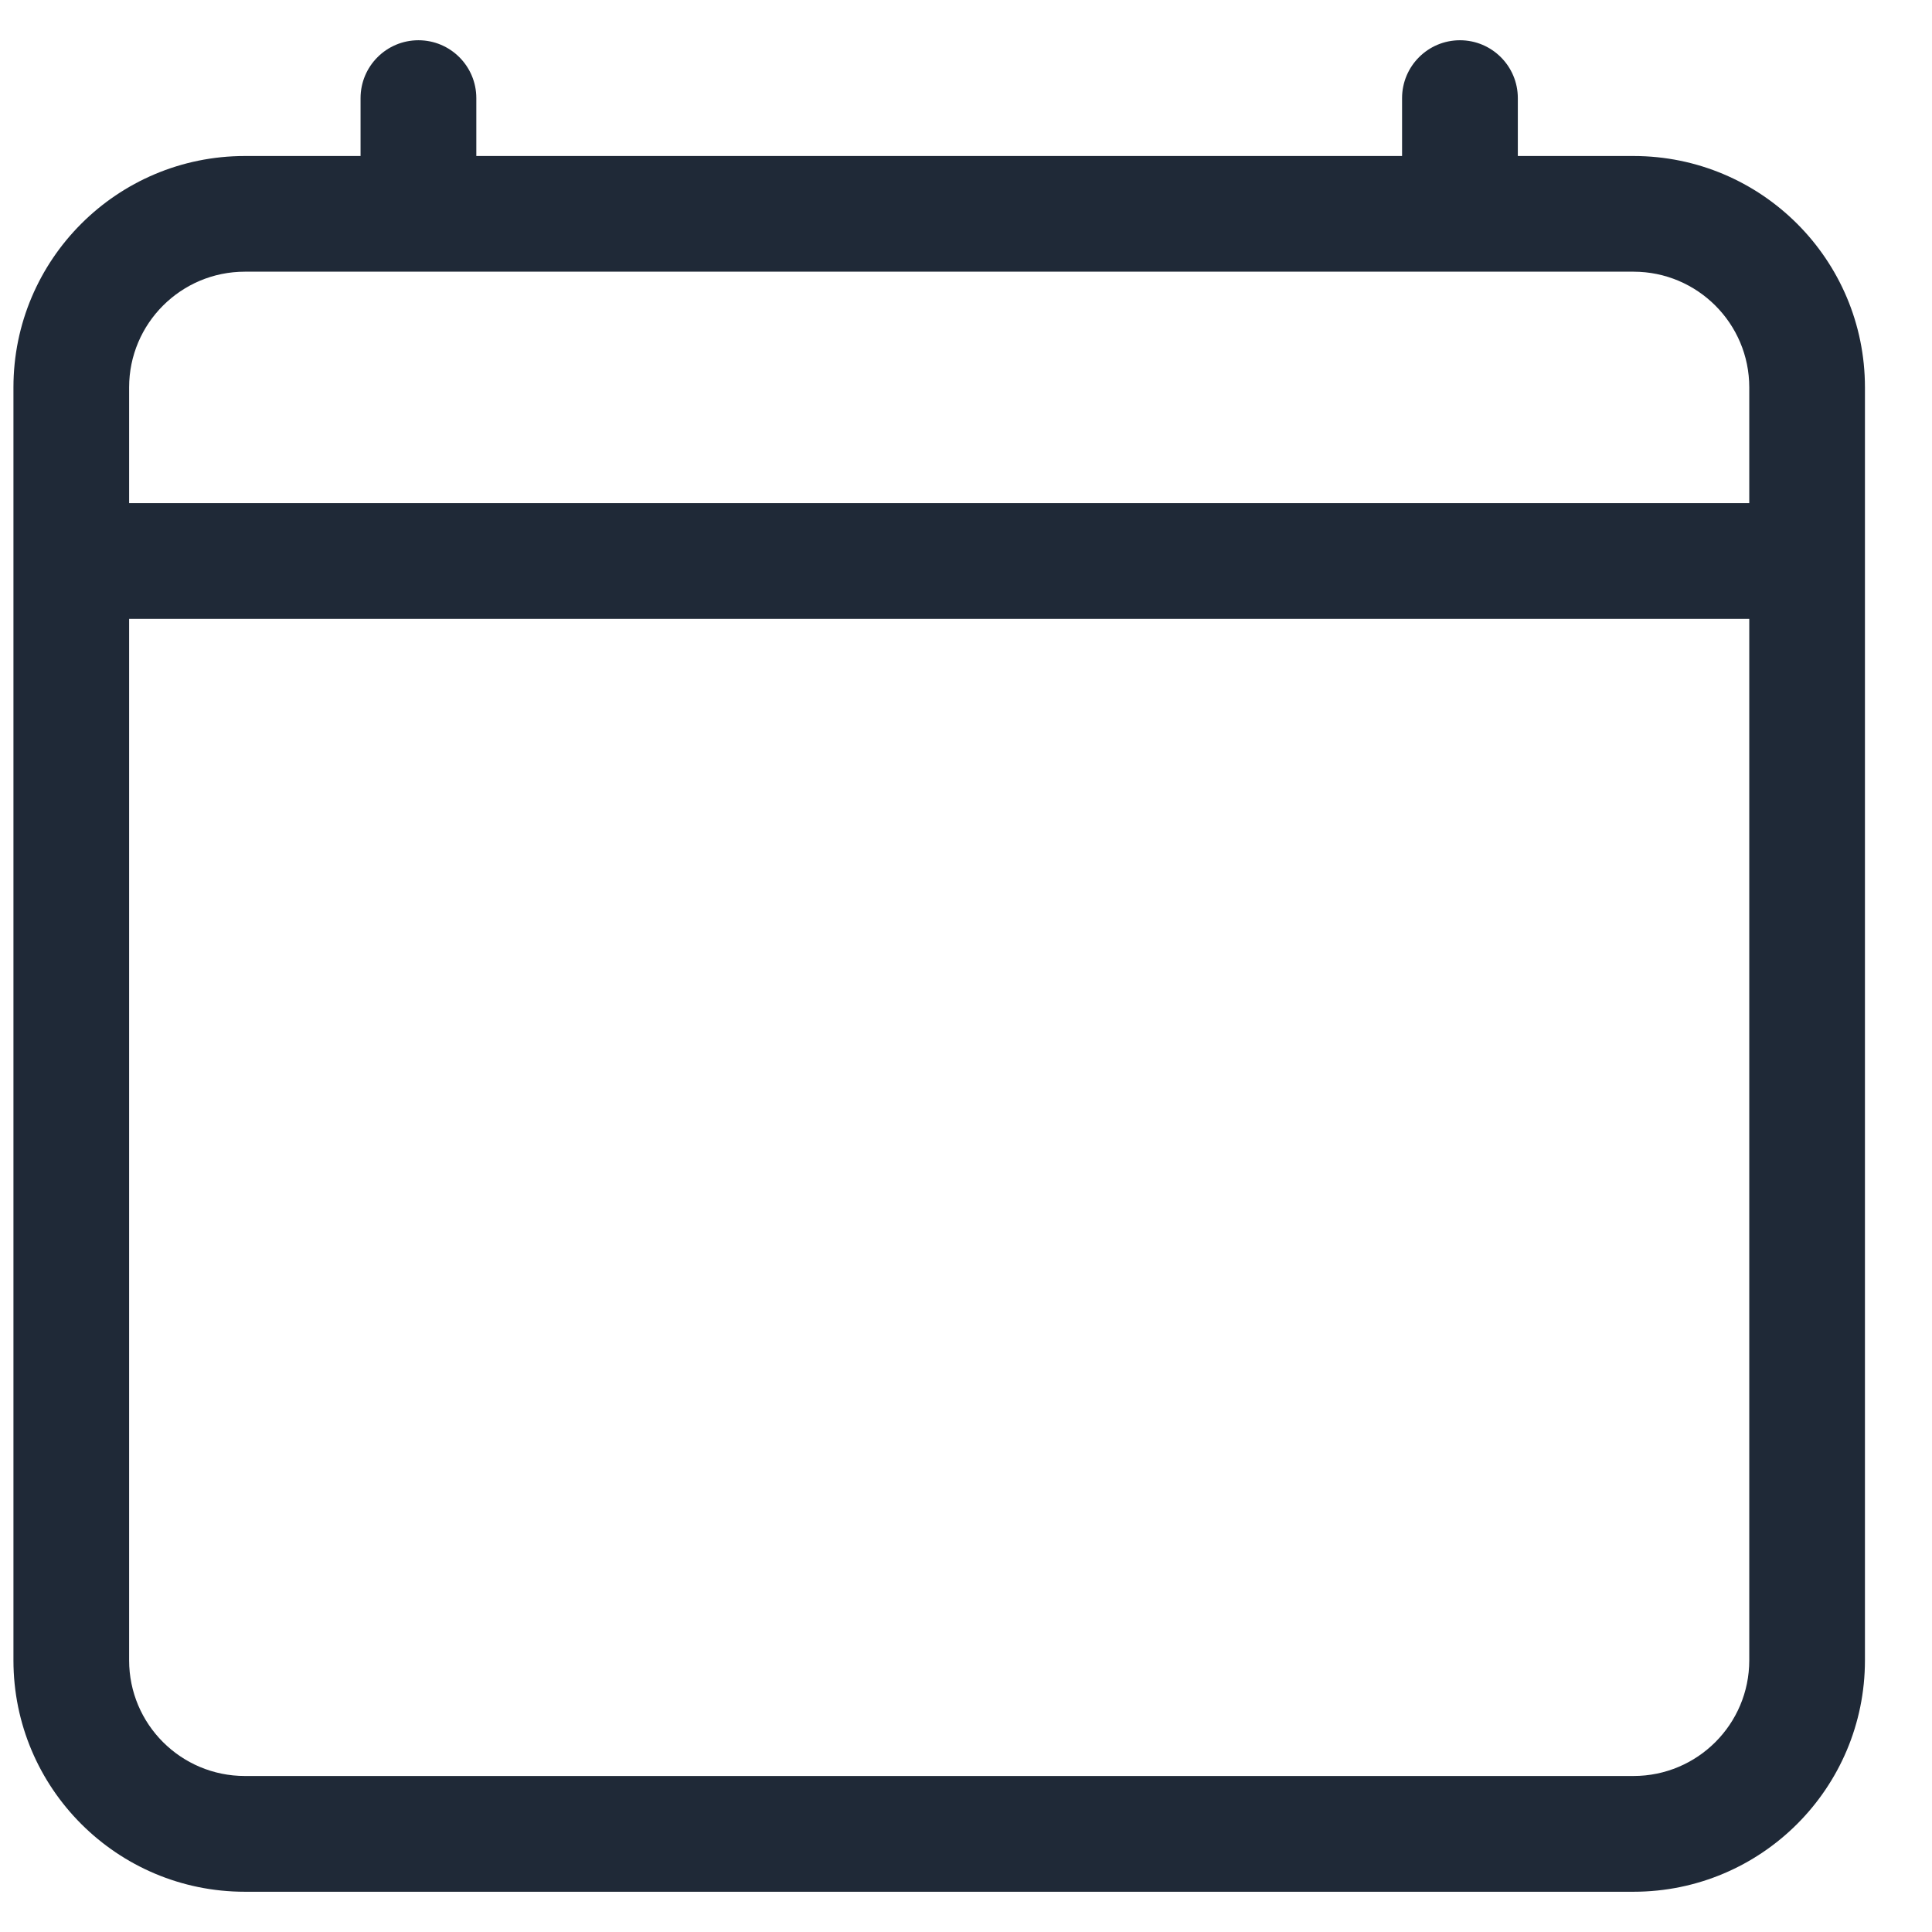 <svg width="24" height="24" viewBox="0 0 24 24" fill="none" xmlns="http://www.w3.org/2000/svg">
<path d="M5.198 0.5C5.595 0.5 5.917 0.822 5.917 1.219V1.938H17.417V1.219C17.417 0.822 17.739 0.5 18.136 0.5C18.533 0.5 18.855 0.822 18.855 1.219V1.938H20.292C21.88 1.938 23.167 3.225 23.167 4.812V20.625C23.167 22.213 21.88 23.5 20.292 23.5H3.042C1.454 23.5 0.167 22.213 0.167 20.625V4.812C0.167 3.225 1.454 1.938 3.042 1.938H4.479V1.219C4.479 0.822 4.801 0.5 5.198 0.5ZM3.042 3.375C2.248 3.375 1.604 4.019 1.604 4.812V6.25H21.73V4.812C21.73 4.019 21.086 3.375 20.292 3.375H3.042ZM21.73 7.688H1.604V20.625C1.604 21.419 2.248 22.062 3.042 22.062H20.292C21.086 22.062 21.73 21.419 21.73 20.625V7.688Z" fill="#1F2937"/>
</svg>
